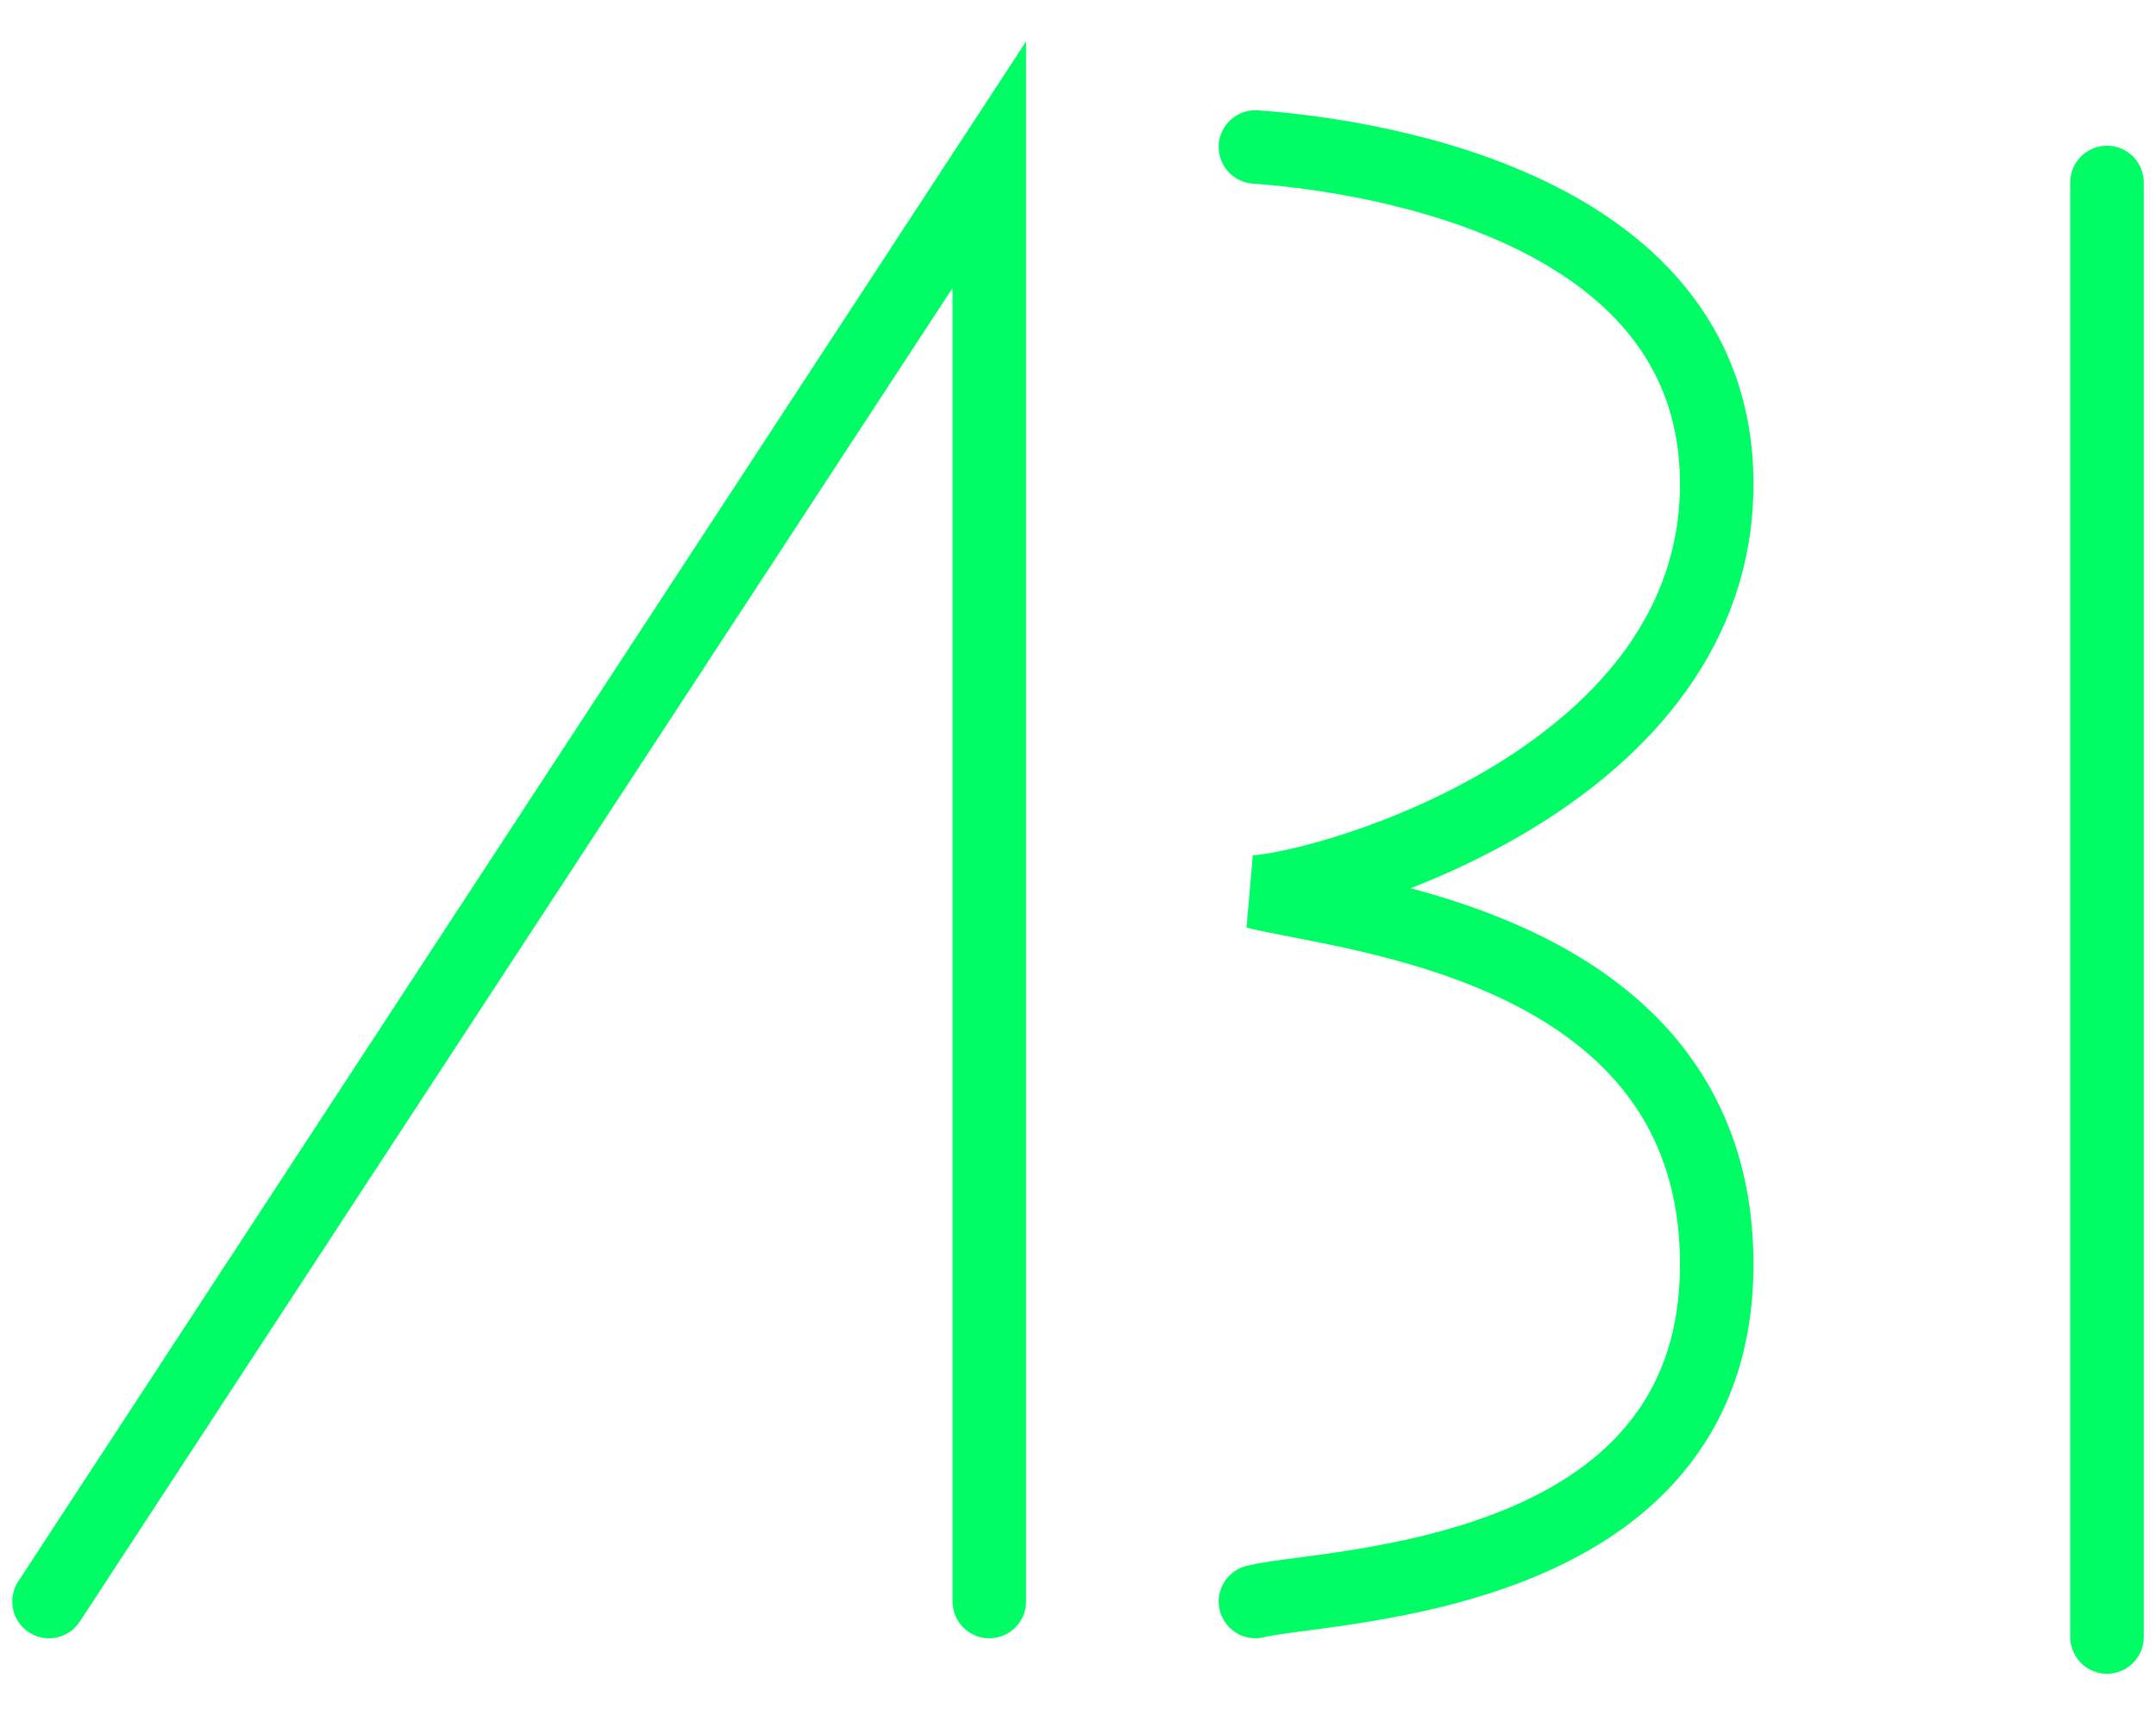 <svg xmlns="http://www.w3.org/2000/svg" width="44" height="35" viewBox="0 0 44 35" fill="none">
  <path d="M1 32.69L20.19 3.362V32.69" stroke="#00FD65" stroke-width="1.5" stroke-linecap="round"/>
  <path d="M25.621 3C27.31 3.121 35.035 3.945 35.035 9.879C35.035 15.814 27.31 18.086 25.621 18.207C27.552 18.69 35.035 19.293 35.035 25.81C35.035 32.328 27.069 32.328 25.621 32.69" stroke="#00FD65" stroke-width="1.5" stroke-linecap="round"/>
  <path d="M43 3.724V33.414" stroke="#00FD65" stroke-width="1.5" stroke-linecap="round"/>
</svg>